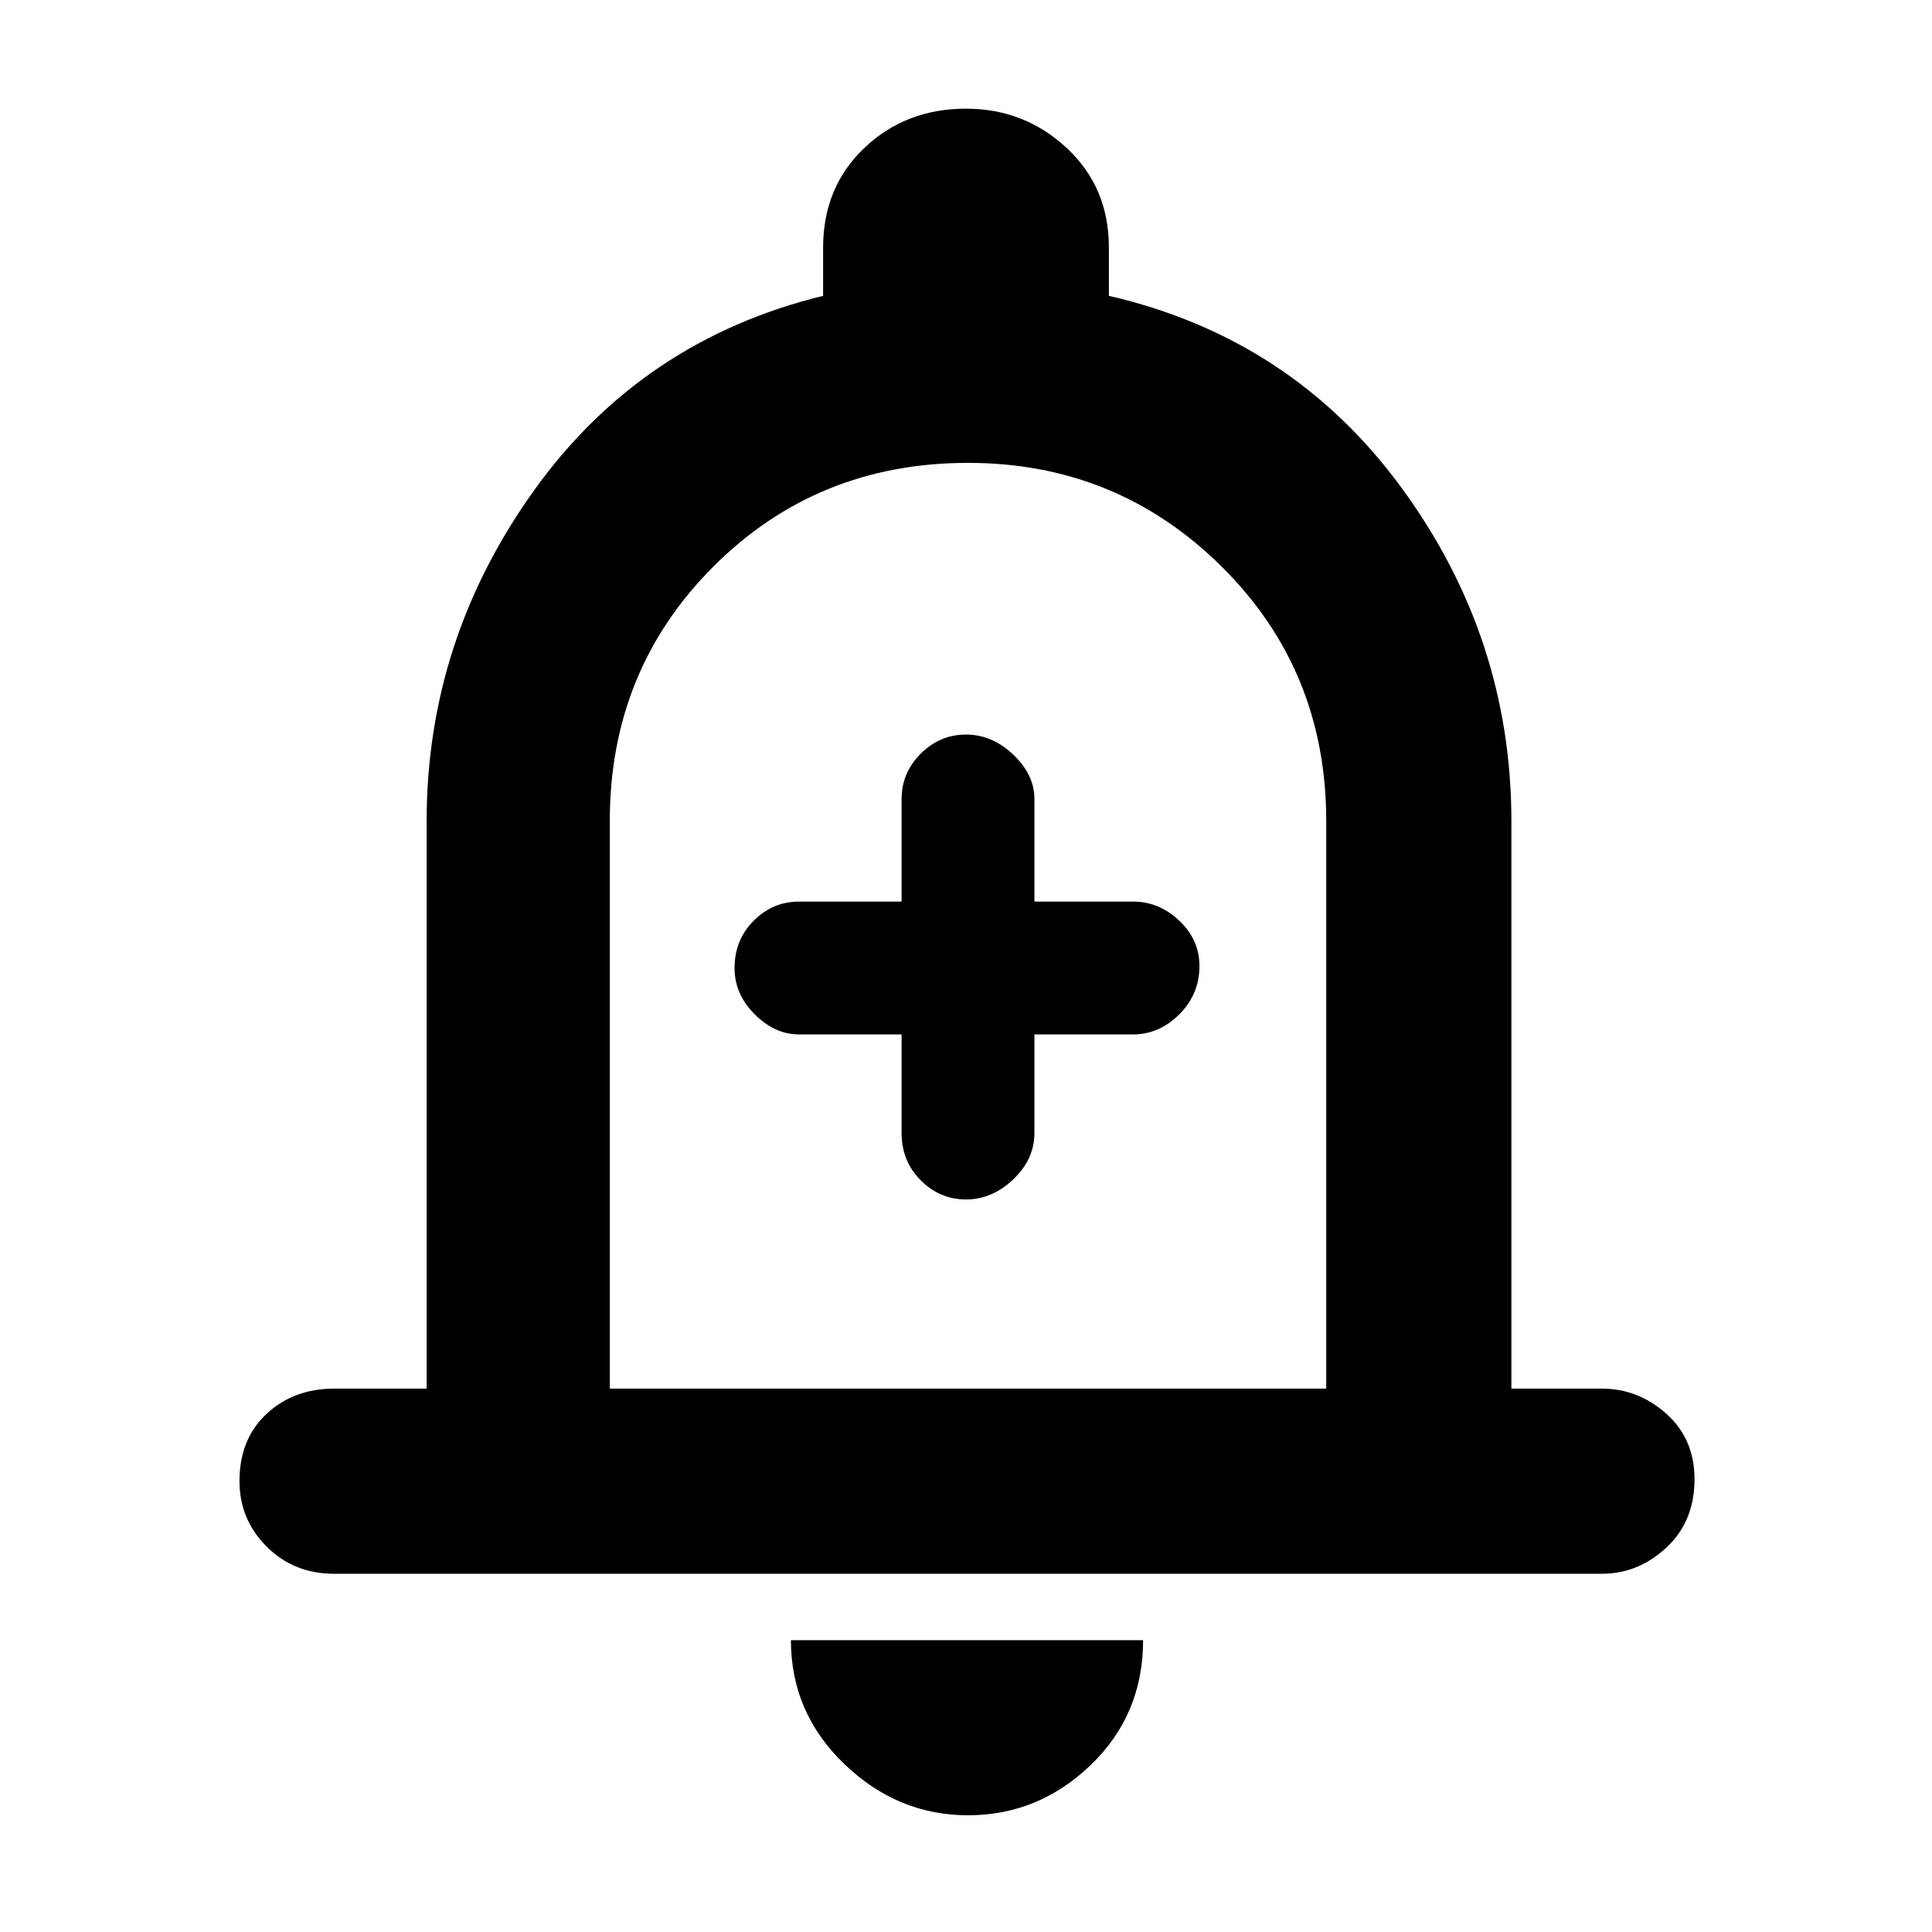 <svg xmlns="http://www.w3.org/2000/svg" height="48" width="48"><path d="M24 29.8Q24.65 29.8 25.175 29.3Q25.7 28.8 25.7 28.15V25.7H28.15Q28.8 25.7 29.3 25.2Q29.8 24.7 29.8 24Q29.8 23.35 29.3 22.875Q28.8 22.4 28.15 22.4H25.7V19.85Q25.7 19.25 25.175 18.75Q24.65 18.25 24 18.25Q23.35 18.25 22.875 18.725Q22.4 19.2 22.4 19.85V22.4H19.85Q19.2 22.4 18.725 22.875Q18.25 23.35 18.25 24.05Q18.25 24.7 18.75 25.2Q19.25 25.7 19.85 25.7H22.4V28.15Q22.4 28.85 22.875 29.325Q23.35 29.8 24 29.8ZM8.3 39.1Q7.3 39.1 6.625 38.425Q5.95 37.75 5.95 36.8Q5.95 35.75 6.625 35.125Q7.3 34.5 8.3 34.5H10.6V20.4Q10.6 15.9 13.275 12.175Q15.95 8.45 20.45 7.35V6.15Q20.45 4.65 21.475 3.675Q22.5 2.7 24 2.7Q25.45 2.7 26.5 3.675Q27.55 4.65 27.55 6.15V7.35Q32.1 8.4 34.825 12.125Q37.55 15.85 37.55 20.4V34.5H39.8Q40.7 34.5 41.4 35.125Q42.1 35.75 42.1 36.75Q42.1 37.8 41.4 38.45Q40.7 39.1 39.8 39.1ZM24 23.3Q24 23.3 24 23.3Q24 23.3 24 23.3Q24 23.3 24 23.3Q24 23.3 24 23.3ZM24.05 45.1Q22.3 45.1 20.975 43.825Q19.65 42.55 19.65 40.75H28.4Q28.4 42.6 27.1 43.85Q25.8 45.1 24.05 45.1ZM15.15 34.5H32.95V20.4Q32.95 16.65 30.35 14.075Q27.75 11.5 24.05 11.5Q20.3 11.5 17.725 14.075Q15.15 16.65 15.15 20.4Z"/></svg>